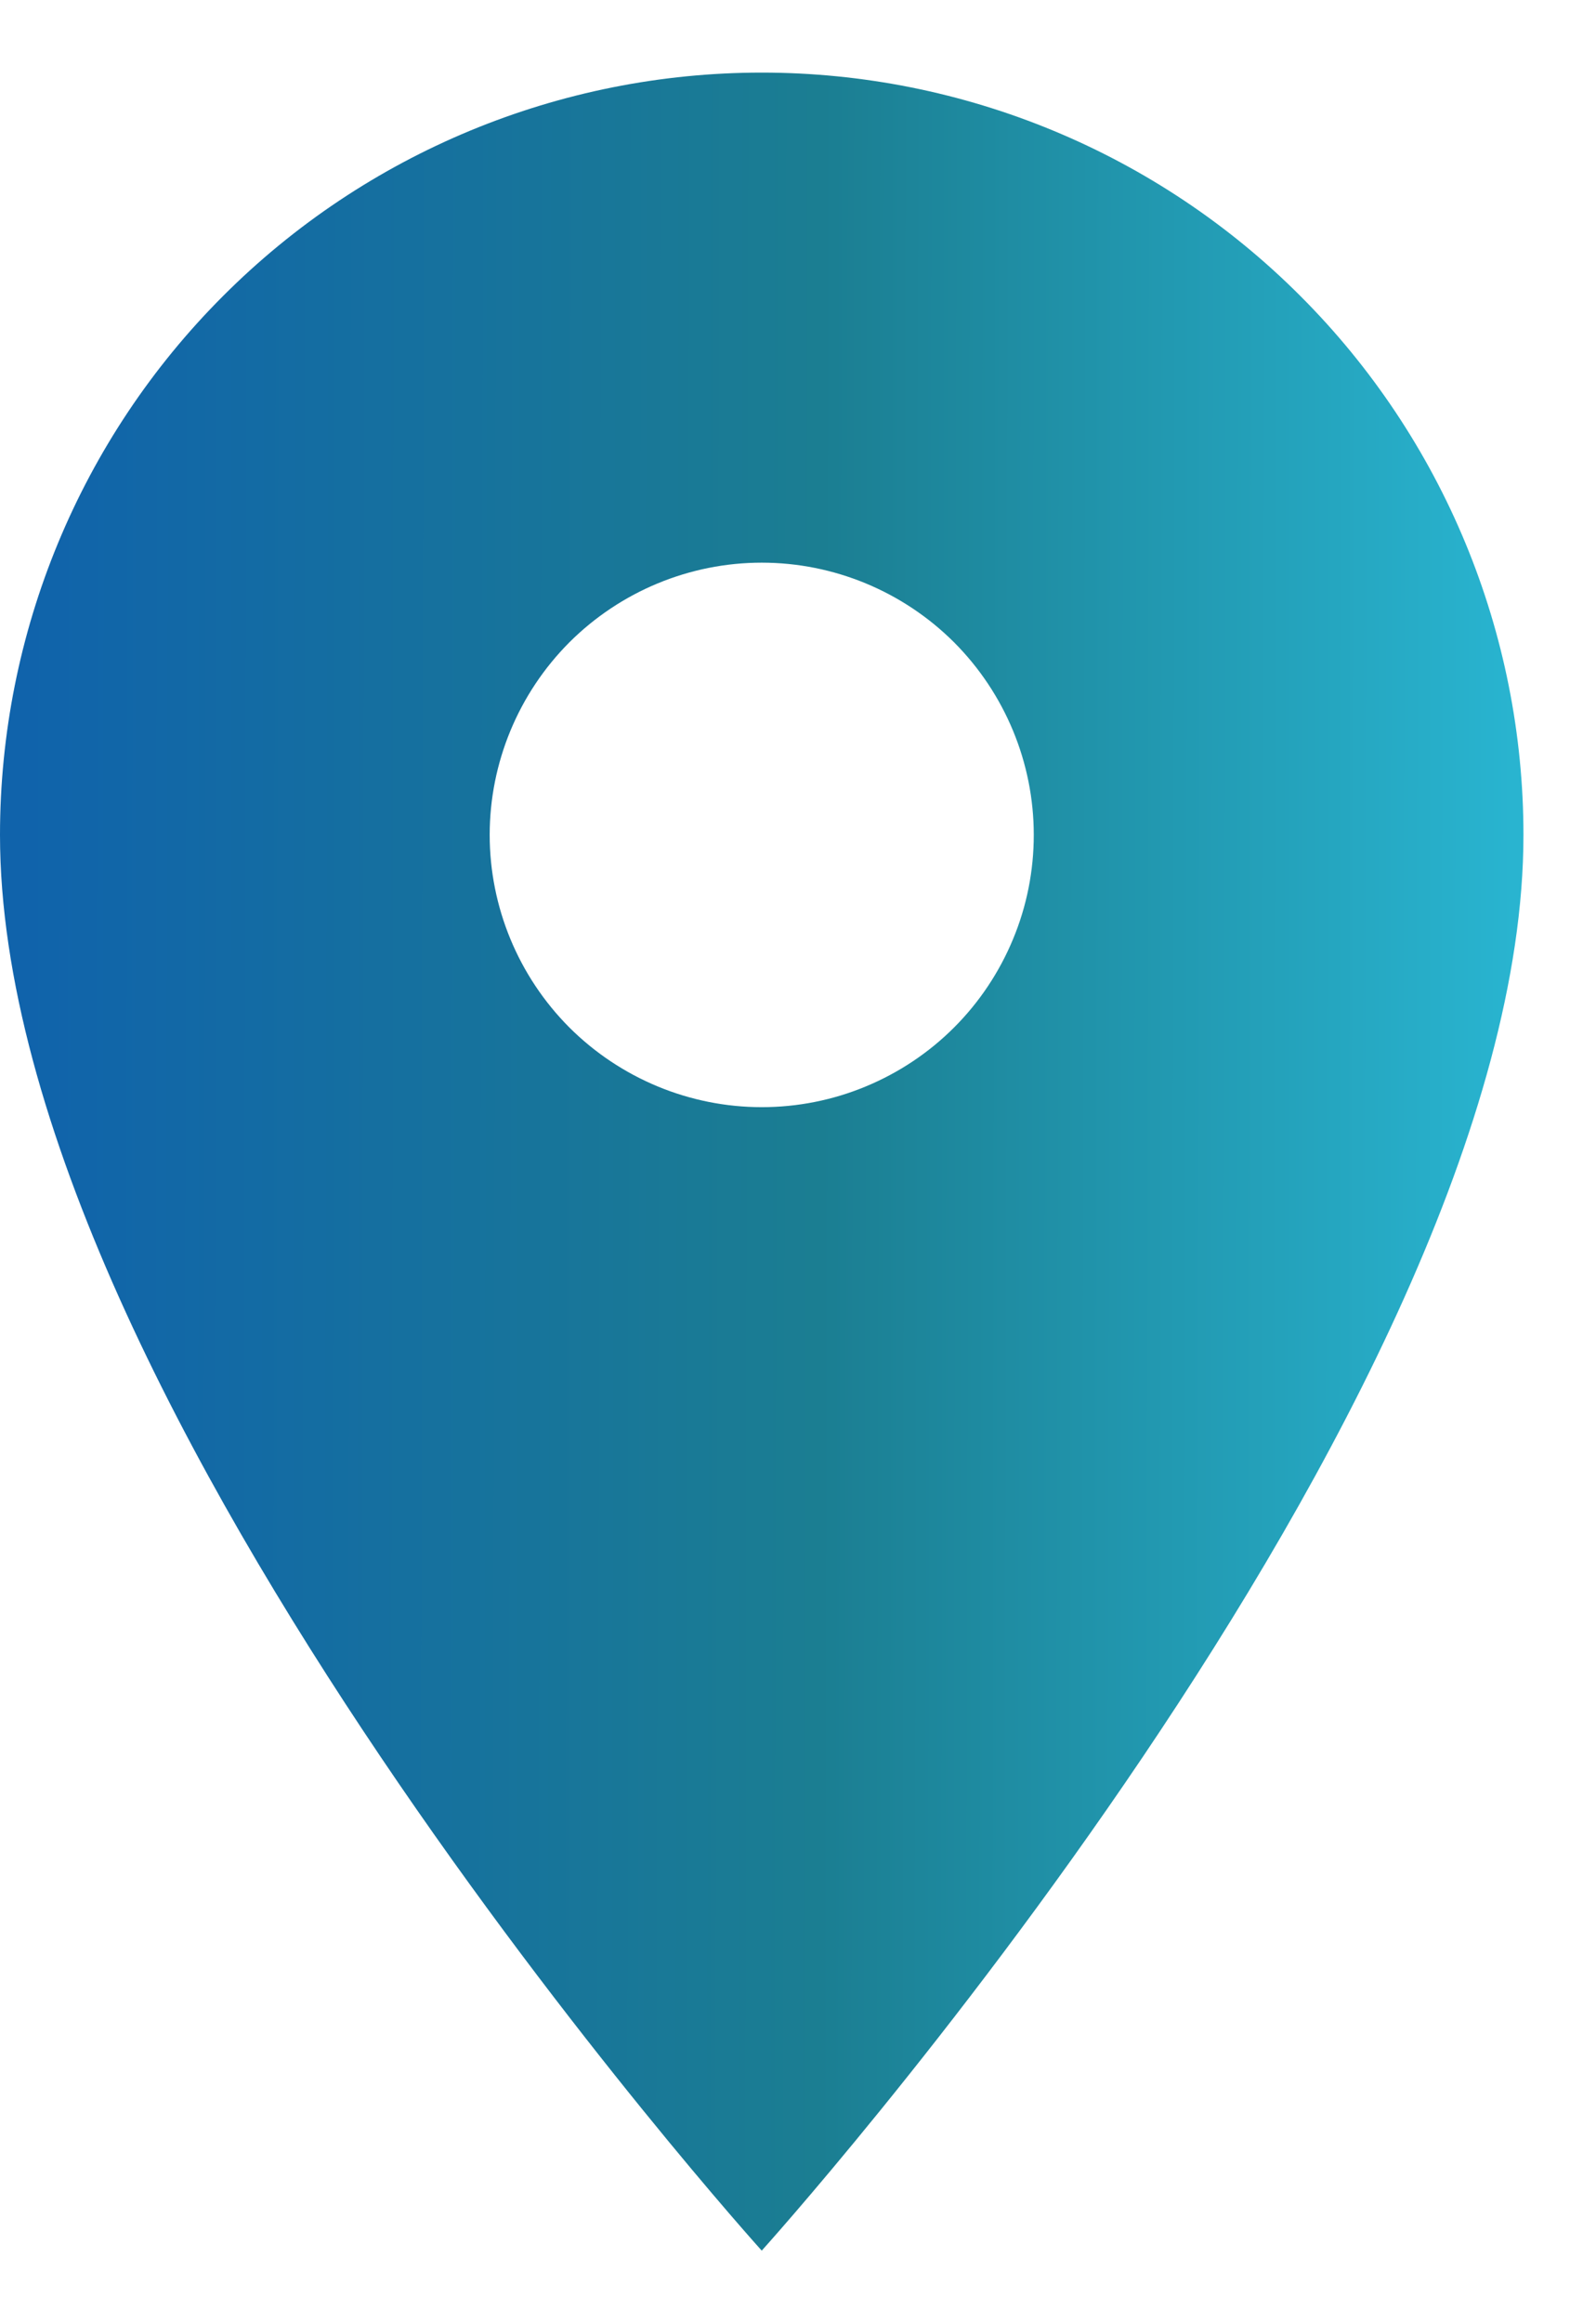 <svg width="11" height="16" viewBox="0 0 11 16" fill="none" xmlns="http://www.w3.org/2000/svg">
<path d="M5.25 7.625C4.753 7.625 4.276 7.427 3.924 7.076C3.573 6.724 3.375 6.247 3.375 5.75C3.375 5.253 3.573 4.776 3.924 4.424C4.276 4.073 4.753 3.875 5.25 3.875C5.747 3.875 6.224 4.073 6.576 4.424C6.927 4.776 7.125 5.253 7.125 5.75C7.125 5.996 7.077 6.24 6.982 6.468C6.888 6.695 6.75 6.902 6.576 7.076C6.402 7.25 6.195 7.388 5.968 7.482C5.74 7.577 5.496 7.625 5.25 7.625ZM5.25 0.5C3.858 0.5 2.522 1.053 1.538 2.038C0.553 3.022 0 4.358 0 5.75C0 9.688 5.25 15.5 5.25 15.5C5.25 15.5 10.5 9.688 10.5 5.75C10.5 4.358 9.947 3.022 8.962 2.038C7.978 1.053 6.642 0.5 5.25 0.5Z" fill="url(#paint0_linear_535_101)"/>
<defs>
<linearGradient id="paint0_linear_535_101" x1="0.167" y1="6.891" x2="10.507" y2="6.909" gradientUnits="userSpaceOnUse">
<stop stop-color="#1063AB"/>
<stop offset="0.531" stop-color="#1B7E92"/>
<stop offset="1" stop-color="#29B5D1"/>
</linearGradient>
</defs>
</svg>
